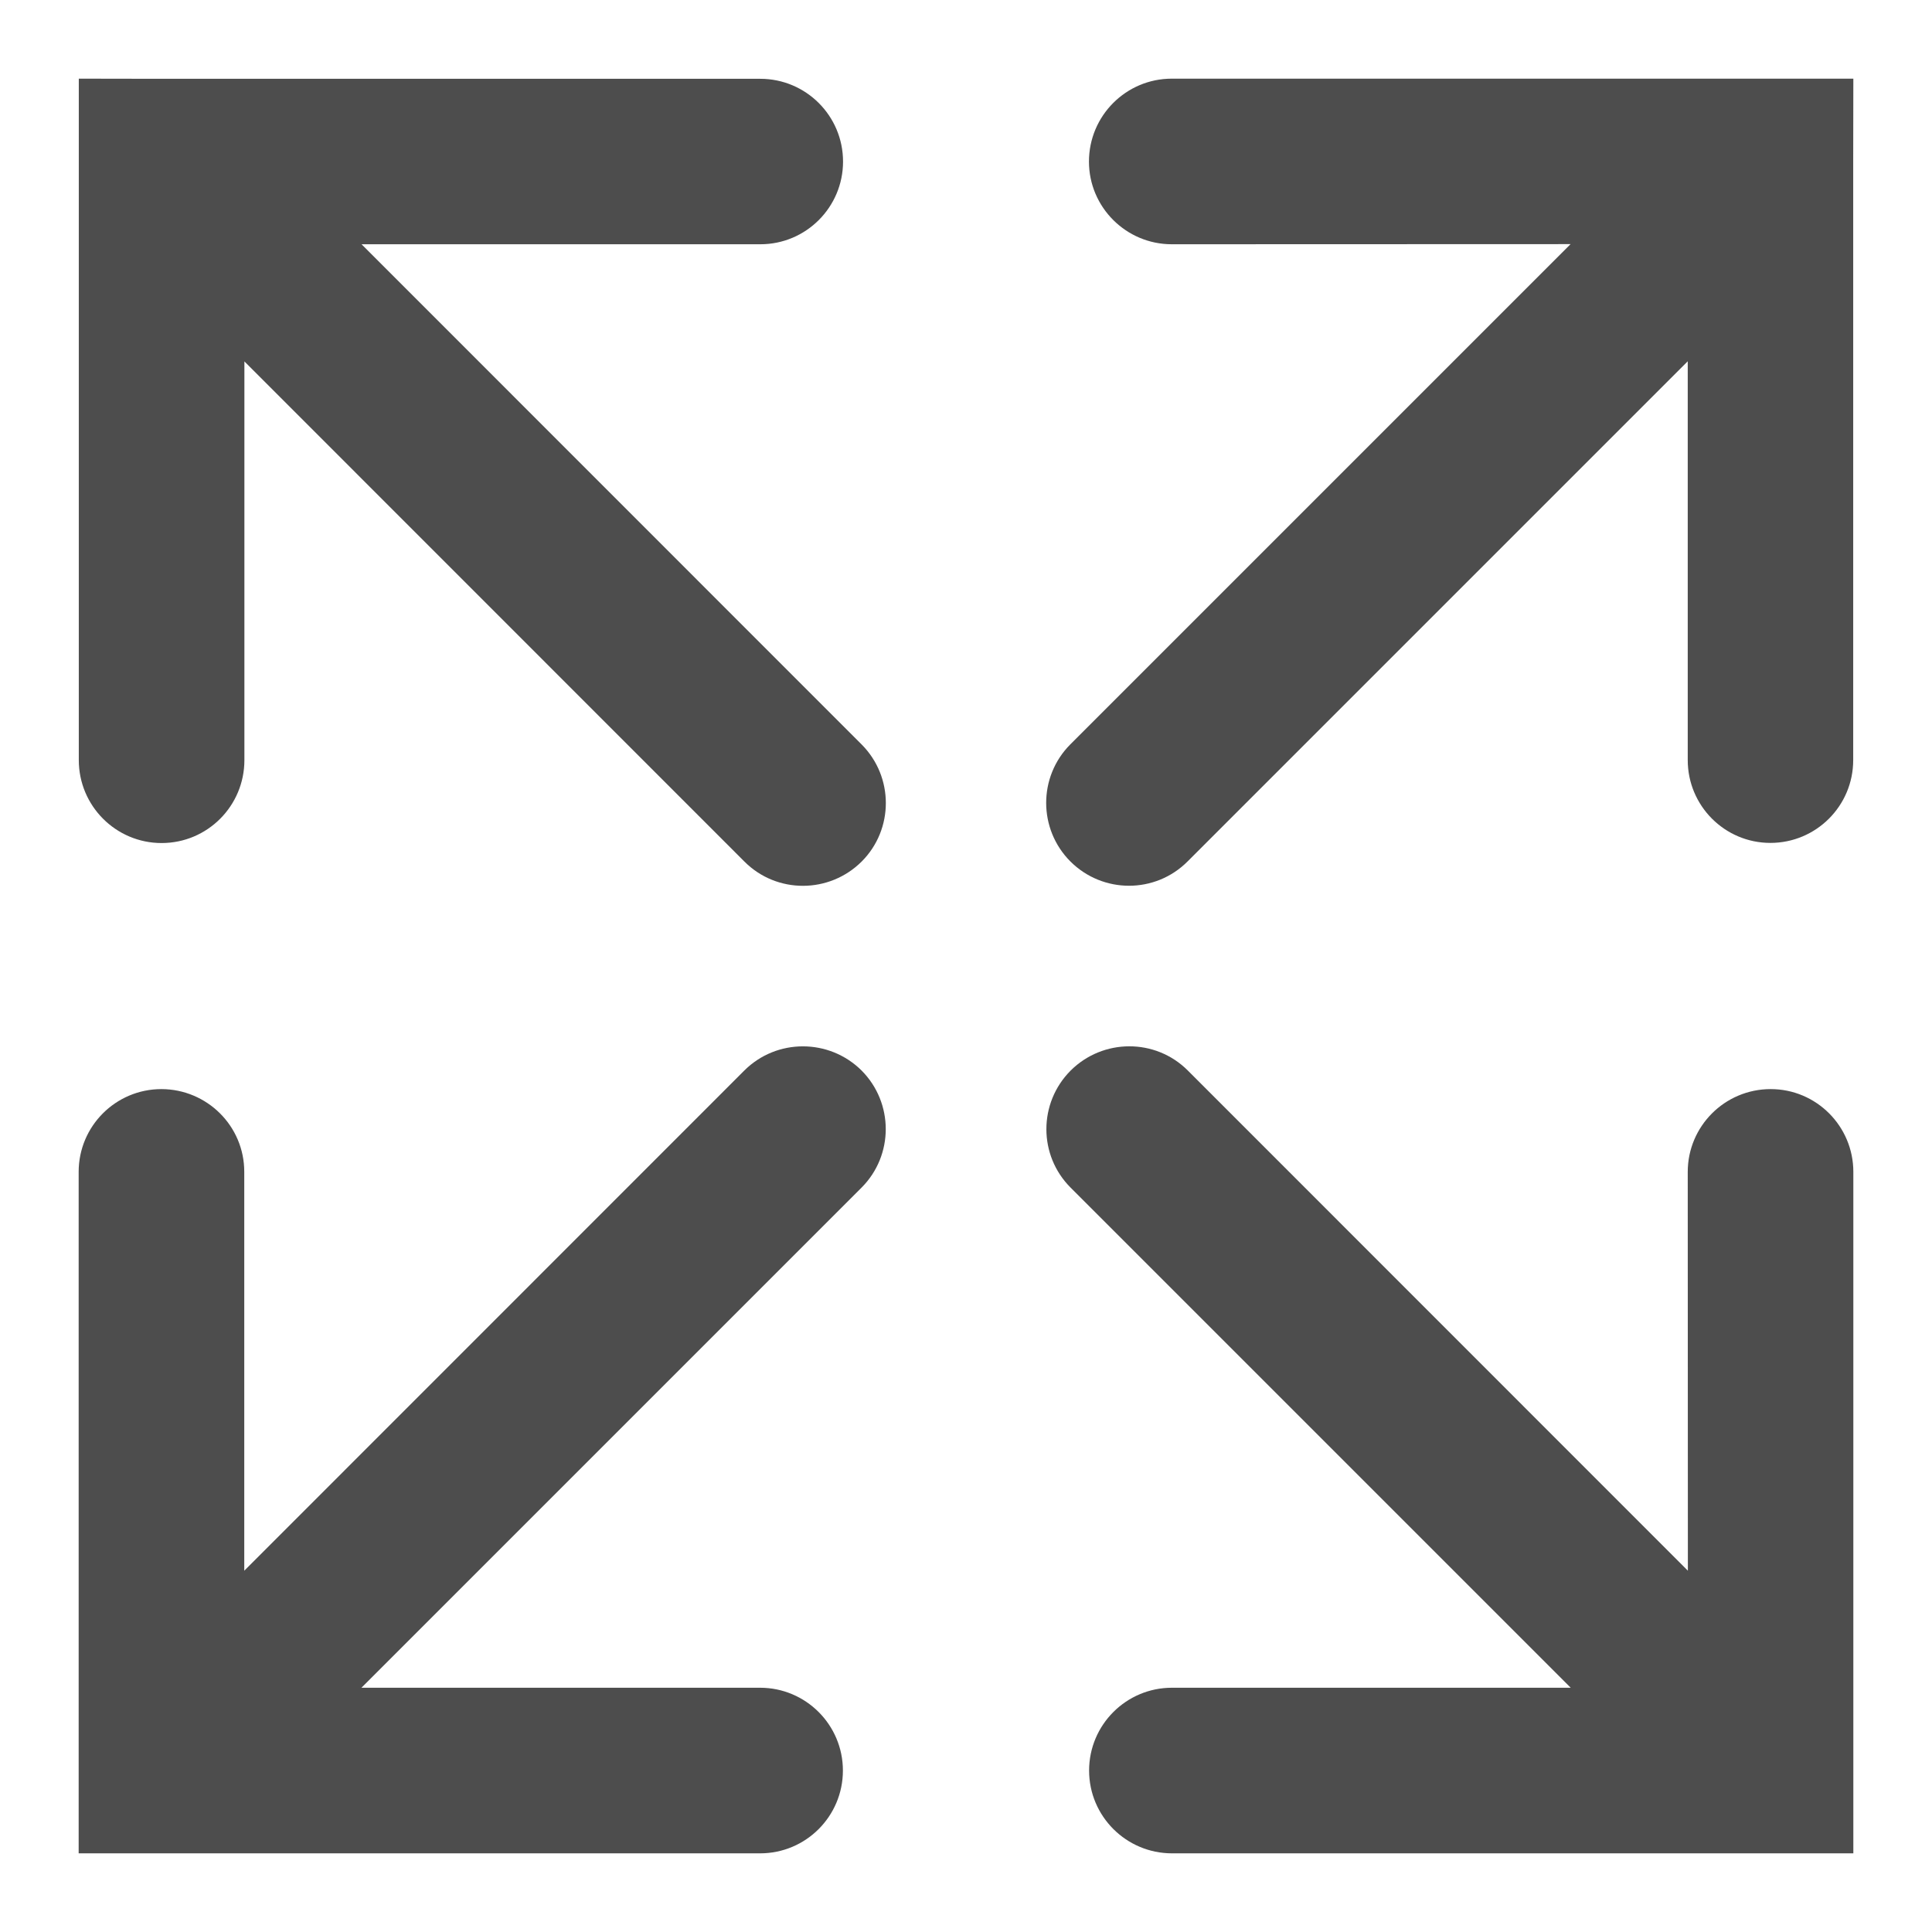 <svg width="14" height="14" viewBox="0 0 14 14" fill="none" xmlns="http://www.w3.org/2000/svg">
<path d="M5.394 7.757C5.628 7.524 6.008 7.524 6.243 7.757C6.477 7.992 6.477 8.372 6.243 8.606L2.619 12.23H5.508C5.839 12.23 6.108 12.499 6.108 12.83C6.108 13.161 5.84 13.43 5.508 13.43H0.57V8.492C0.57 8.16 0.839 7.892 1.17 7.892C1.501 7.893 1.77 8.16 1.77 8.491V11.382L5.394 7.757ZM7.758 7.758C7.993 7.524 8.373 7.523 8.607 7.757L12.231 11.382L12.23 8.492C12.23 8.161 12.499 7.892 12.831 7.892C13.162 7.892 13.43 8.161 13.43 8.492V13.43H8.493C8.161 13.43 7.892 13.161 7.892 12.83C7.892 12.499 8.161 12.23 8.492 12.23H11.382L7.758 8.606C7.524 8.372 7.524 7.993 7.758 7.758ZM1.171 0.571H5.509C5.84 0.571 6.109 0.839 6.109 1.171C6.109 1.501 5.841 1.77 5.51 1.77H2.62L6.244 5.395C6.477 5.629 6.478 6.009 6.244 6.243C6.009 6.477 5.629 6.478 5.395 6.244L1.771 2.619V5.508C1.771 5.84 1.503 6.109 1.171 6.109C0.84 6.109 0.571 5.84 0.571 5.508V0.57L1.171 0.571ZM13.429 1.171V5.508C13.429 5.84 13.16 6.108 12.829 6.108C12.498 6.108 12.23 5.839 12.23 5.508V2.618L8.605 6.243C8.371 6.477 7.992 6.477 7.757 6.243C7.523 6.009 7.522 5.629 7.756 5.394L11.381 1.769L8.491 1.77C8.16 1.77 7.891 1.501 7.891 1.171C7.891 0.839 8.16 0.57 8.491 0.57H13.43L13.429 1.171Z" fill="#4D4D4D"/>
</svg>
